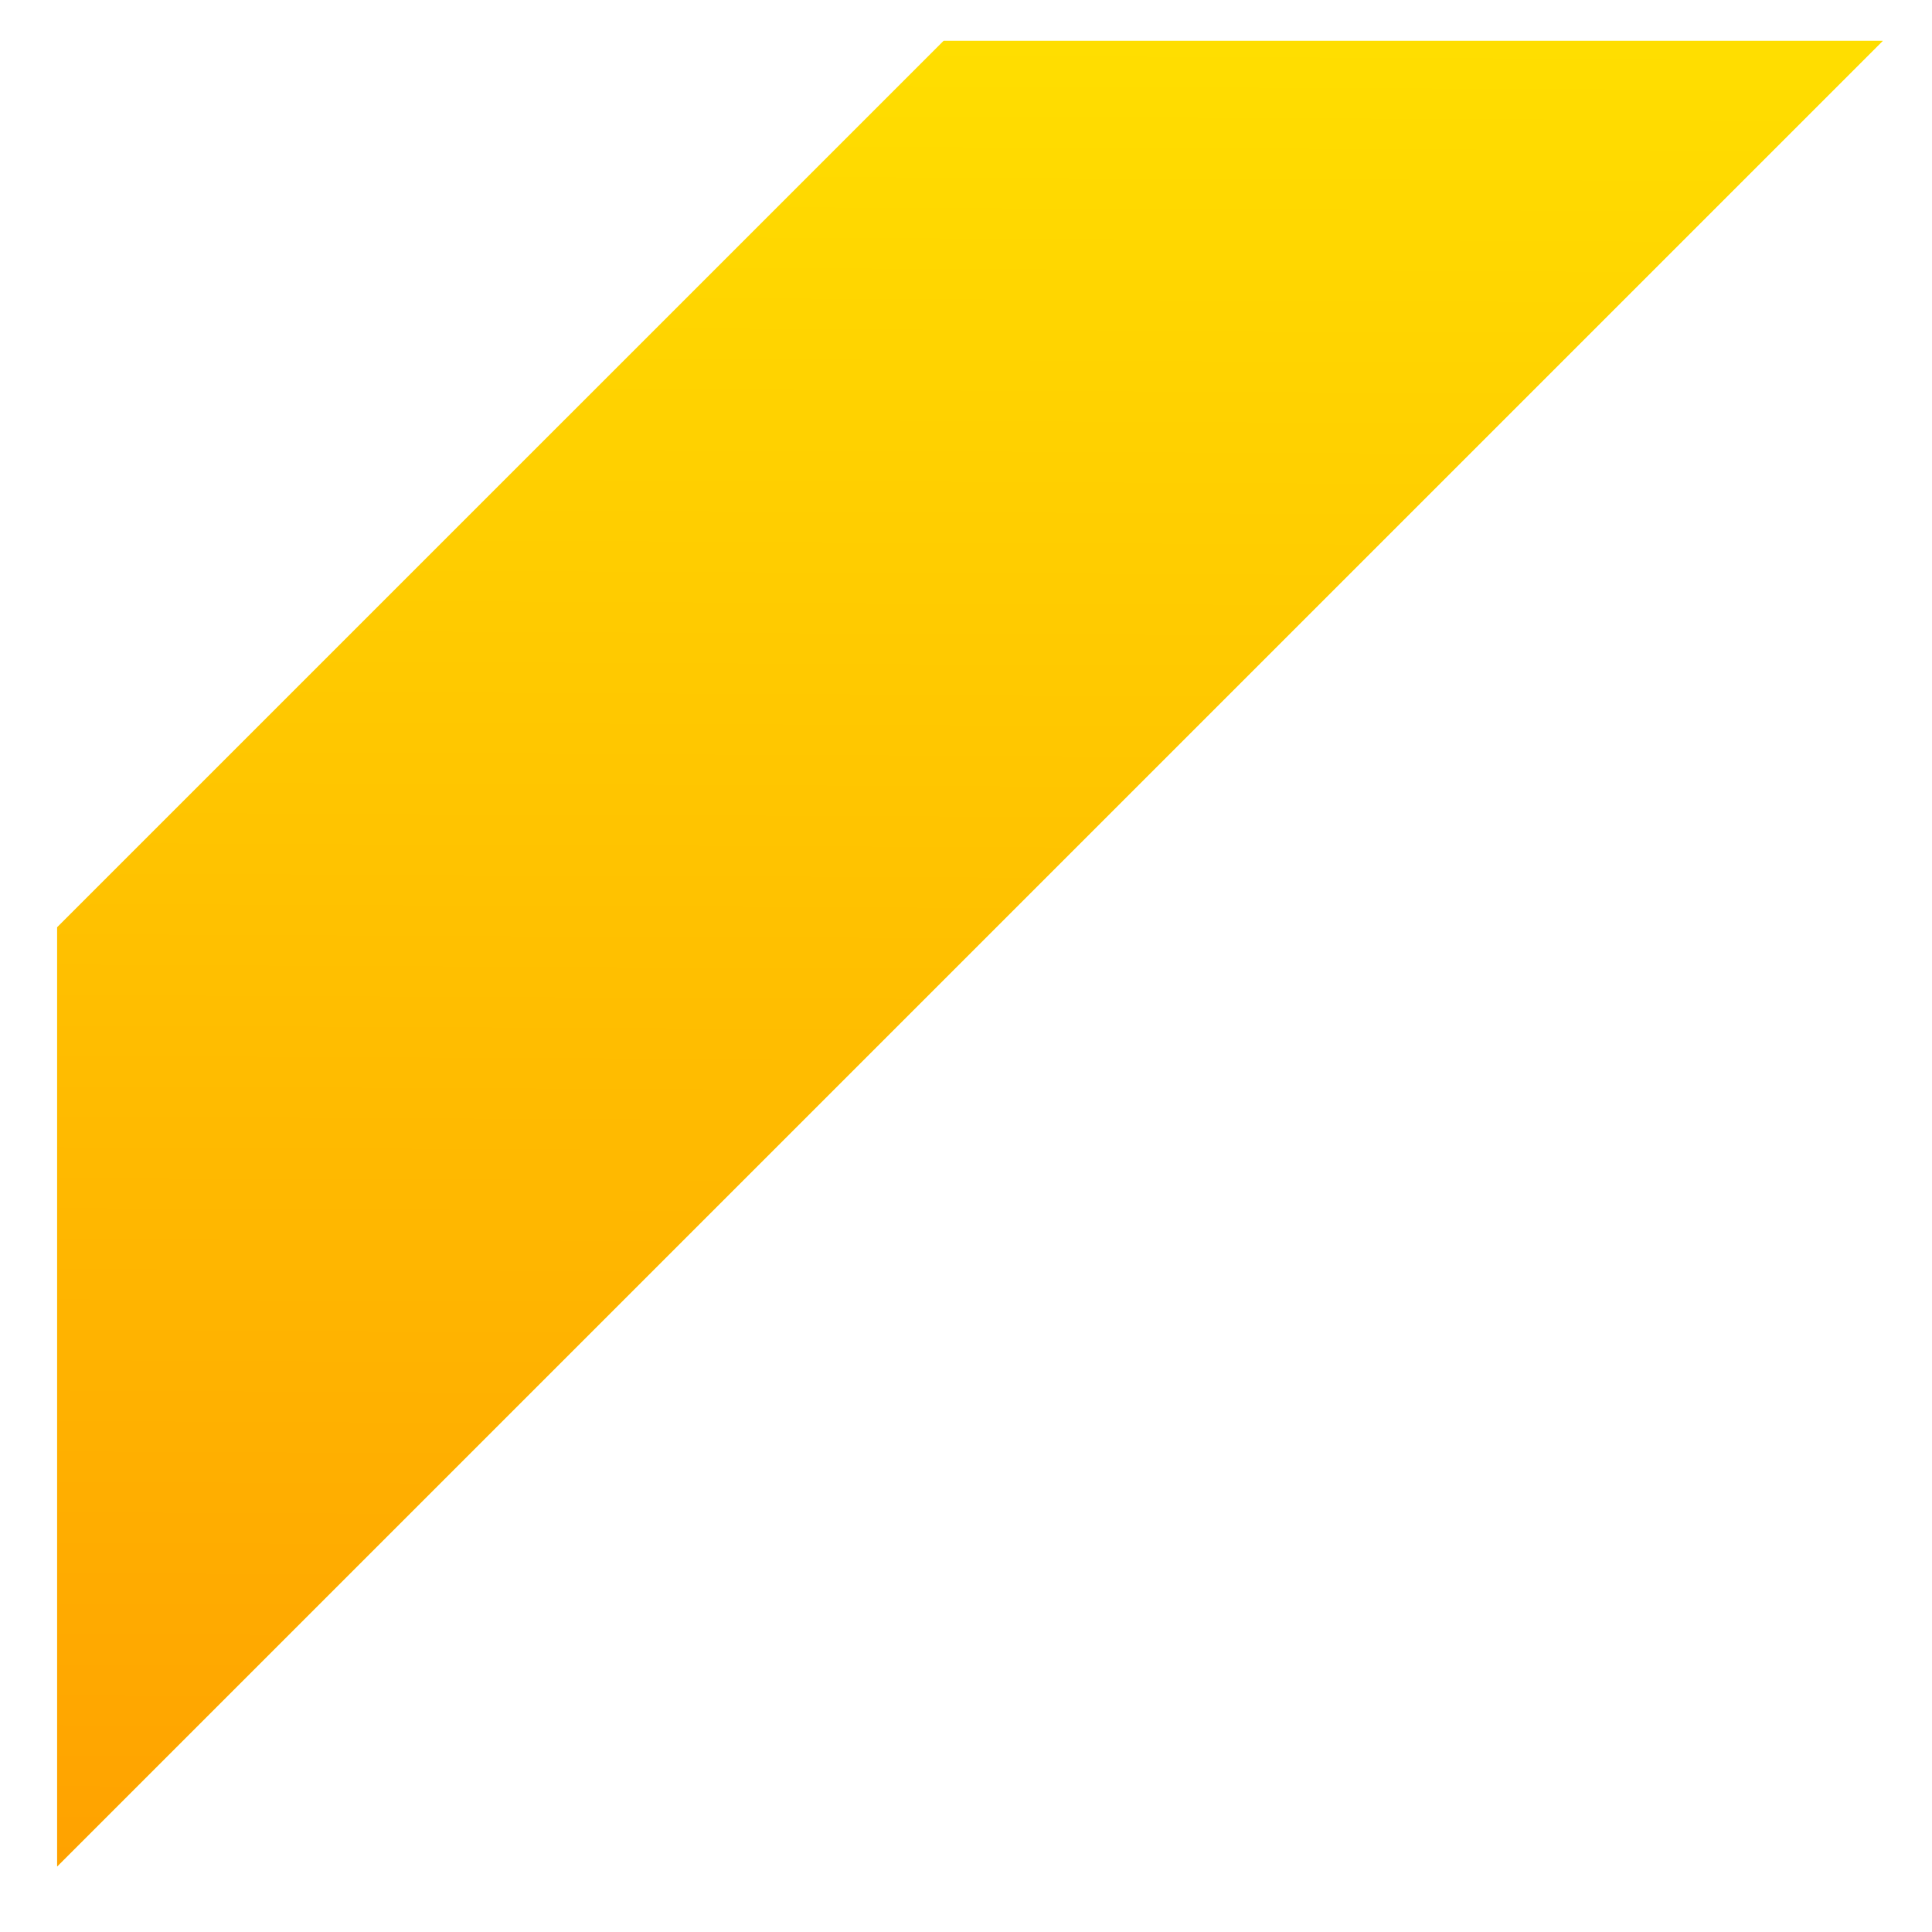 <svg xmlns="http://www.w3.org/2000/svg" xmlns:xlink="http://www.w3.org/1999/xlink" width="236" height="236" viewBox="0 0 236 236"><defs><path id="94jqa" d="M1245.28 1852.99h114.7l-223 223v-114.71z"/><linearGradient id="94jqb" x1="1247.99" x2="1248.99" y1="2075.99" y2="1852.99" gradientUnits="userSpaceOnUse"><stop offset="0" stop-color="#ffa200"/><stop offset="1" stop-color="#ffde00"/></linearGradient></defs><g><g transform="translate(-1130 -1848)"><use fill="#fee903" xlink:href="#94jqa"/><use fill="url(#94jqb)" xlink:href="#94jqa"/></g></g></svg>